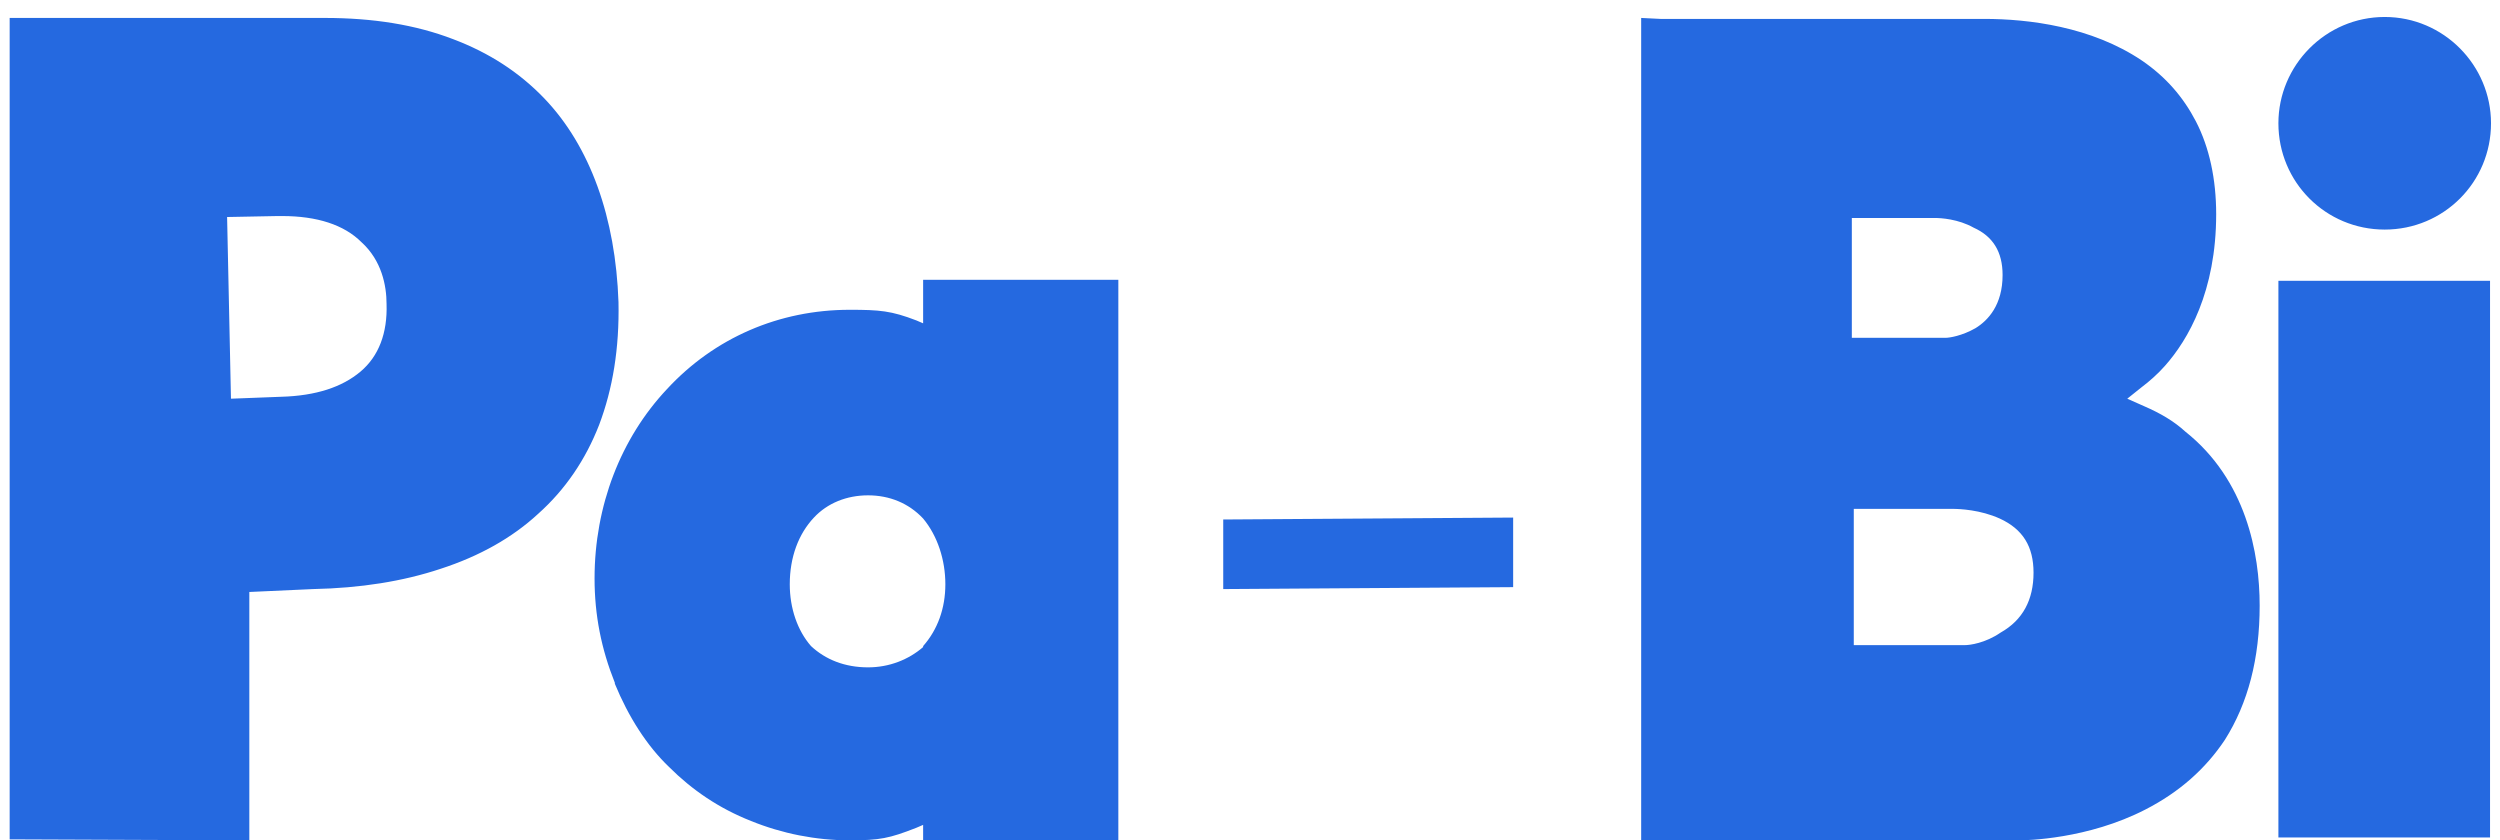 <svg width="119" height="40" viewBox="0 0 119 40" fill="none" xmlns="http://www.w3.org/2000/svg">
<path d="M0.46 39.954V0.854H14.858C15.042 0.854 15.272 0.854 15.456 0.854C17.756 0.854 19.78 1.176 21.574 1.866C23.276 2.51 24.702 3.43 25.898 4.672C28.106 6.972 29.302 10.376 29.44 14.378C29.486 16.586 29.164 18.518 28.52 20.22C27.876 21.876 26.91 23.302 25.622 24.452C24.38 25.602 22.816 26.476 20.976 27.074C19.182 27.672 17.158 27.994 14.904 28.04L11.868 28.178V40L0.46 39.954ZM13.432 10.284C13.34 10.284 13.248 10.284 13.202 10.284L10.81 10.33L10.994 18.978L13.386 18.886C15.042 18.84 16.284 18.426 17.158 17.69C18.032 16.954 18.446 15.85 18.4 14.47C18.4 13.596 18.17 12.4 17.204 11.526C16.376 10.698 15.088 10.284 13.432 10.284ZM43.941 39.264L43.619 39.402C42.331 39.908 41.871 40 40.445 40C38.835 40 37.225 39.678 35.753 39.08C34.235 38.482 32.947 37.608 31.843 36.504C30.785 35.492 29.911 34.112 29.267 32.548V32.502C28.623 30.892 28.301 29.282 28.301 27.534C28.301 24.084 29.543 20.864 31.751 18.518C34.005 16.08 37.087 14.746 40.445 14.746C41.871 14.746 42.423 14.792 43.619 15.252L43.941 15.39V13.32H53.233V40H43.941V39.264ZM41.319 23.578C40.307 23.578 39.387 23.946 38.743 24.636C38.007 25.418 37.593 26.522 37.593 27.81C37.593 28.96 37.961 30.018 38.605 30.754C39.295 31.398 40.215 31.766 41.319 31.766C42.331 31.766 43.251 31.398 43.941 30.8V30.754C44.631 29.972 44.999 28.96 44.999 27.81C44.999 26.66 44.631 25.51 43.941 24.682C43.251 23.946 42.331 23.578 41.319 23.578ZM72.026 27.948V24.636L58.226 24.728V28.04L72.026 27.948ZM96.106 40C96.059 40 96.059 40 96.013 40H78.12V0.854L79.04 0.9C82.213 0.9 90.126 0.9 94.45 0.9C96.566 0.9 99.555 1.268 101.948 2.878C103.098 3.66 103.926 4.626 104.524 5.776C105.168 7.018 105.49 8.536 105.49 10.192C105.49 13.872 104.156 16.172 103.052 17.414C102.73 17.782 102.316 18.15 101.948 18.426L101.258 18.978L102.086 19.346C102.822 19.668 103.466 20.036 104.018 20.542C106.916 22.842 107.56 26.338 107.56 28.822C107.56 31.352 107.008 33.468 105.904 35.216C104.984 36.596 103.742 37.7 102.132 38.528C99.371 39.954 96.427 40 96.106 40ZM88.24 30.708H93.529C93.76 30.708 94.496 30.616 95.231 30.11C96.29 29.512 96.796 28.546 96.796 27.258C96.796 26.016 96.29 25.188 95.186 24.682C94.266 24.268 93.299 24.222 92.931 24.222C92.885 24.222 92.84 24.222 92.793 24.222H88.24V30.708ZM88.147 16.08H92.609C92.793 16.08 93.391 15.988 94.035 15.62C94.633 15.252 95.323 14.516 95.323 13.09C95.323 11.986 94.864 11.25 93.944 10.836C93.207 10.422 92.379 10.376 92.103 10.376C92.058 10.376 92.011 10.376 92.011 10.376H91.966H88.147V16.08ZM118.526 39.862H108.452V13.366H118.526V39.862ZM118.572 5.868C118.572 8.674 116.318 10.928 113.512 10.928C110.706 10.928 108.452 8.674 108.452 5.868C108.452 3.108 110.706 0.808 113.512 0.808C116.318 0.808 118.572 3.108 118.572 5.868Z" fill="#2569e0"/>
</svg>
